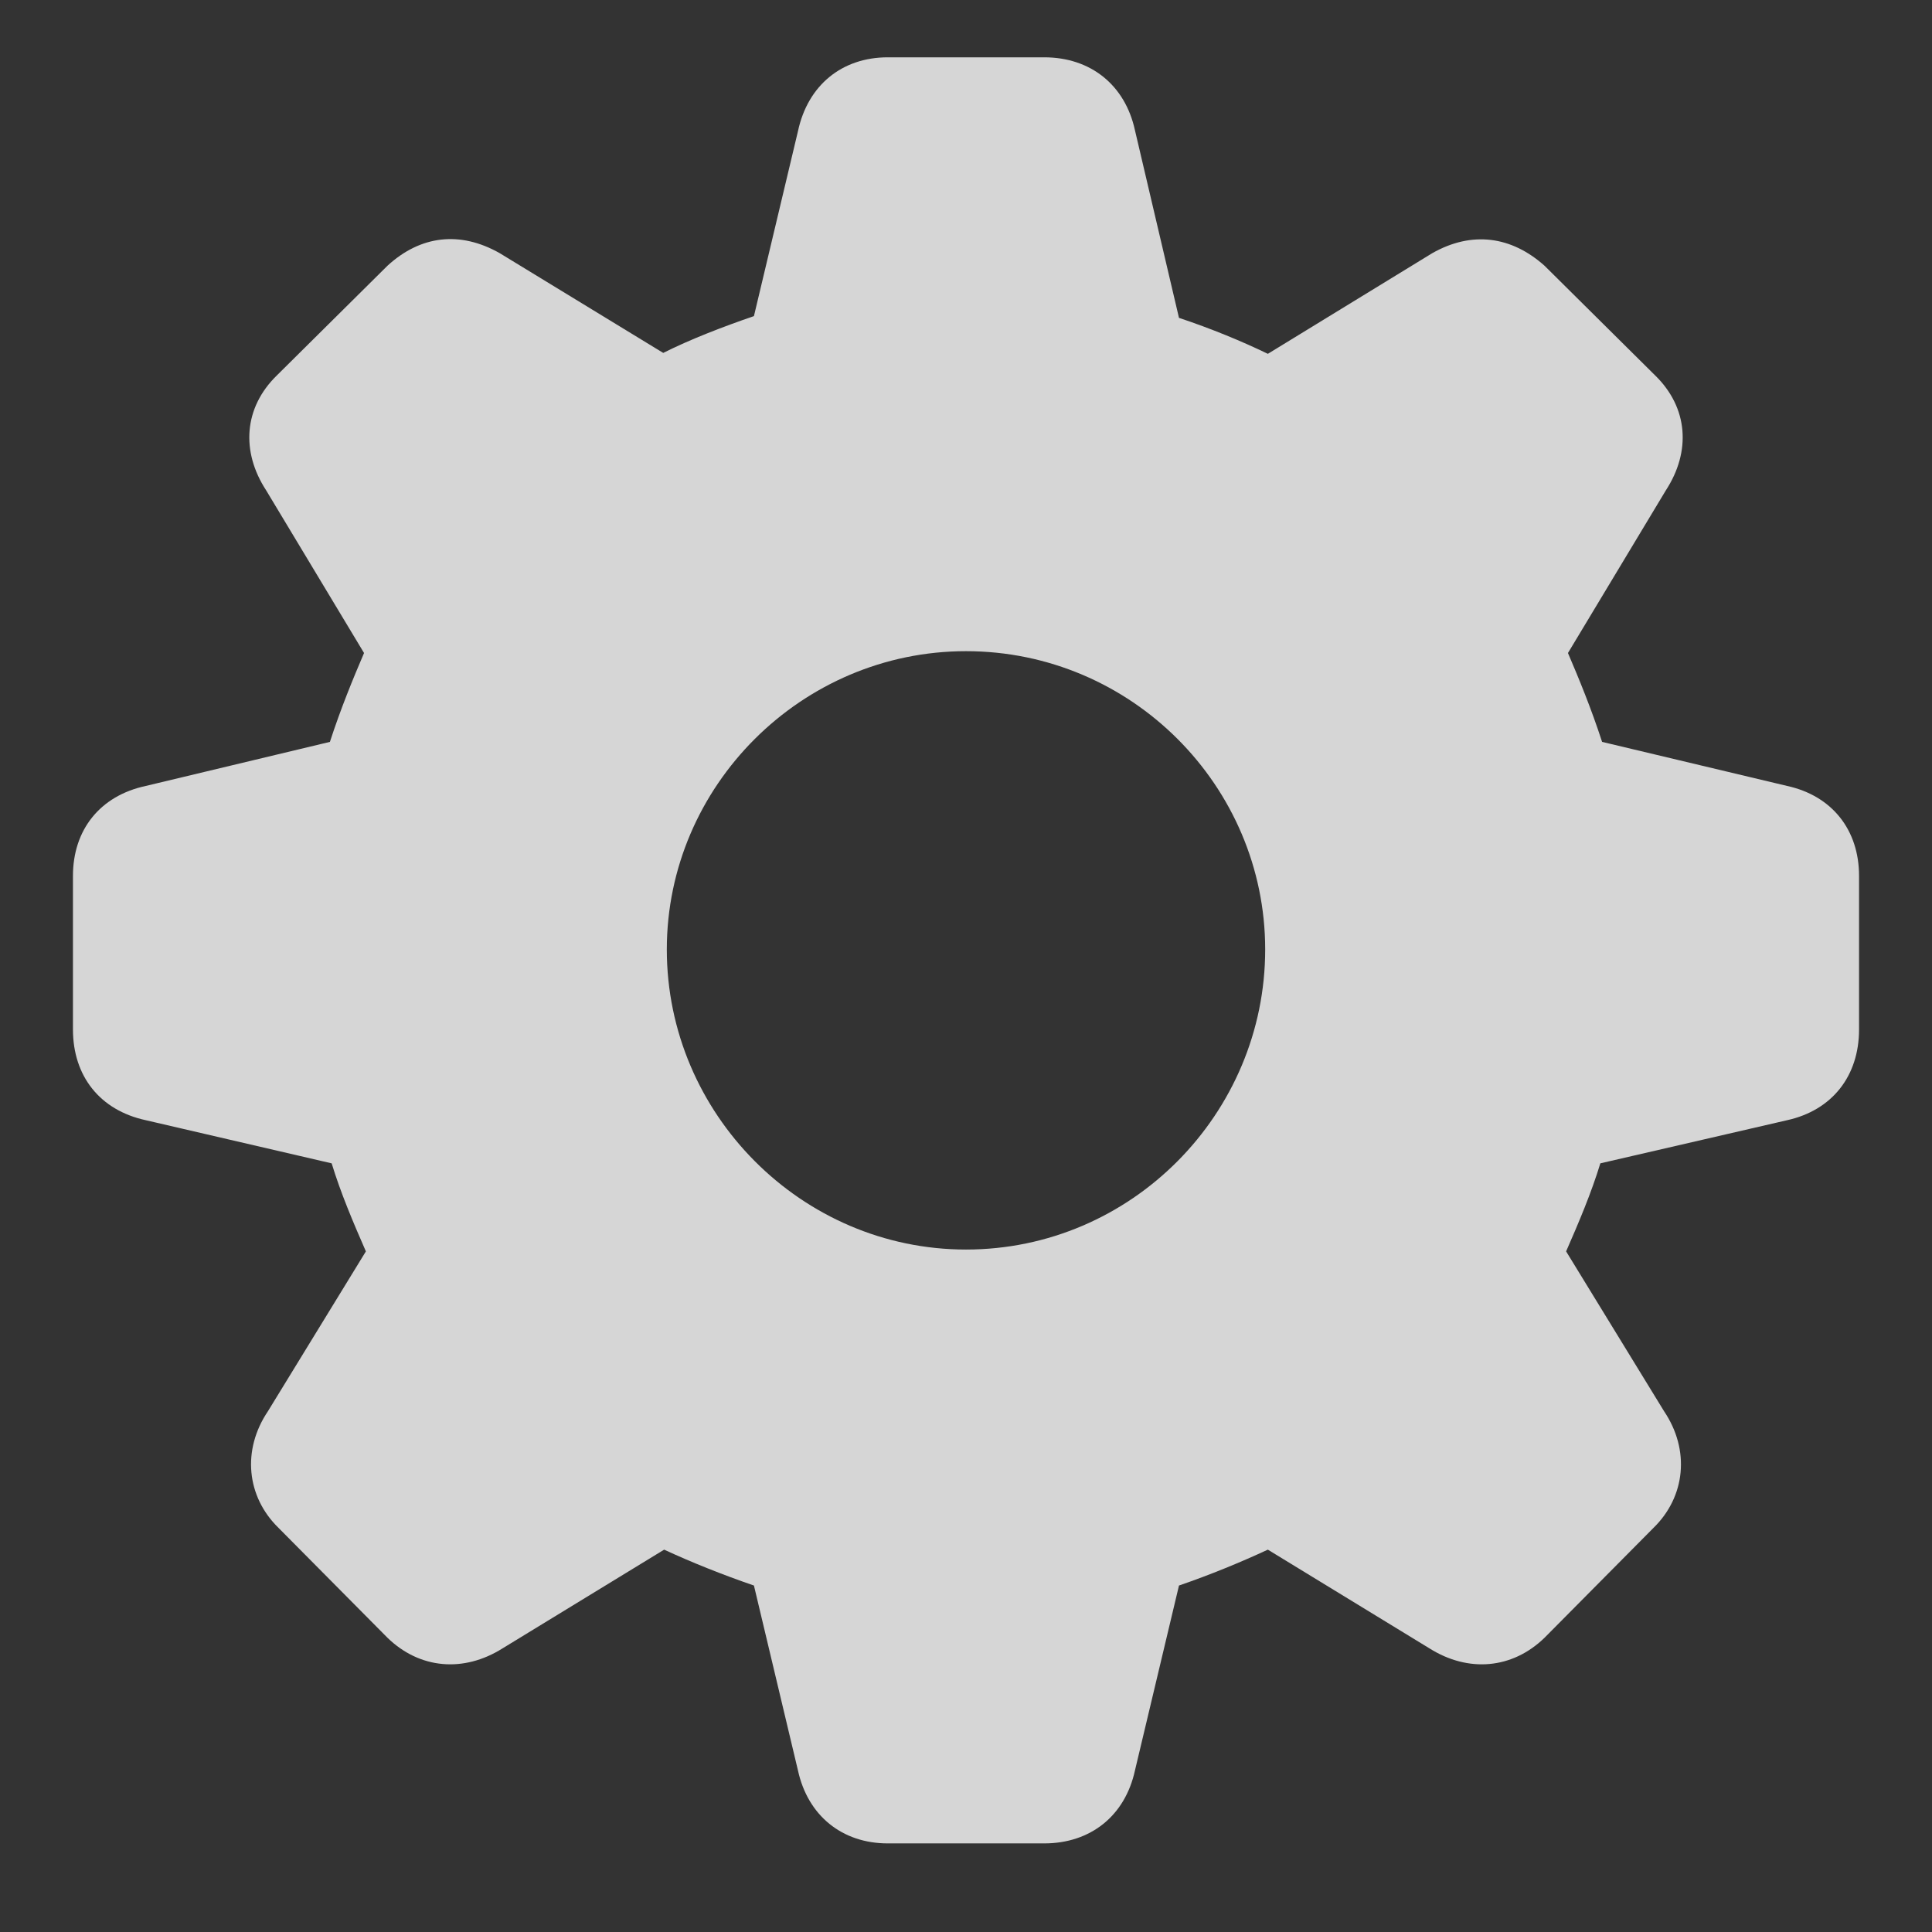 <svg viewBox="0 0 21 21" fill="none" xmlns="http://www.w3.org/2000/svg">
<rect x="0" y="0" width="21" height="21" fill="#333333" stroke="none"/>
<path opacity="0.8" d="M9.65 20.037H11.35C11.857 20.037 12.229 19.734 12.336 19.246L12.815 17.234C13.156 17.117 13.488 16.98 13.781 16.844L15.539 17.918C15.959 18.182 16.438 18.143 16.789 17.801L17.971 16.609C18.322 16.268 18.371 15.76 18.088 15.34L17.023 13.602C17.16 13.289 17.297 12.967 17.395 12.645L19.426 12.176C19.914 12.068 20.207 11.697 20.207 11.19V9.52C20.207 9.021 19.914 8.65 19.426 8.543L17.414 8.064C17.297 7.703 17.16 7.371 17.043 7.098L18.107 5.33C18.381 4.91 18.352 4.432 17.99 4.08L16.789 2.889C16.428 2.566 15.998 2.508 15.568 2.752L13.781 3.846C13.498 3.709 13.166 3.572 12.815 3.455L12.336 1.414C12.229 0.926 11.857 0.623 11.35 0.623H9.65C9.152 0.623 8.781 0.926 8.674 1.424L8.195 3.436C7.854 3.553 7.502 3.689 7.209 3.836L5.432 2.752C5.002 2.508 4.572 2.557 4.211 2.889L3.01 4.08C2.648 4.432 2.619 4.91 2.893 5.33L3.957 7.098C3.84 7.371 3.703 7.703 3.586 8.064L1.584 8.543C1.086 8.65 0.793 9.021 0.793 9.52V11.19C0.793 11.697 1.086 12.068 1.584 12.176L3.605 12.645C3.703 12.967 3.84 13.289 3.977 13.602L2.912 15.34C2.629 15.76 2.678 16.268 3.029 16.609L4.211 17.801C4.562 18.143 5.041 18.182 5.461 17.918L7.219 16.844C7.512 16.98 7.854 17.117 8.195 17.234L8.674 19.246C8.781 19.734 9.152 20.037 9.65 20.037ZM10.5 13.582C8.713 13.582 7.248 12.107 7.248 10.32C7.248 8.543 8.713 7.078 10.5 7.078C12.297 7.078 13.752 8.543 13.752 10.32C13.752 12.107 12.297 13.582 10.5 13.582Z" fill="white"/>
</svg>
